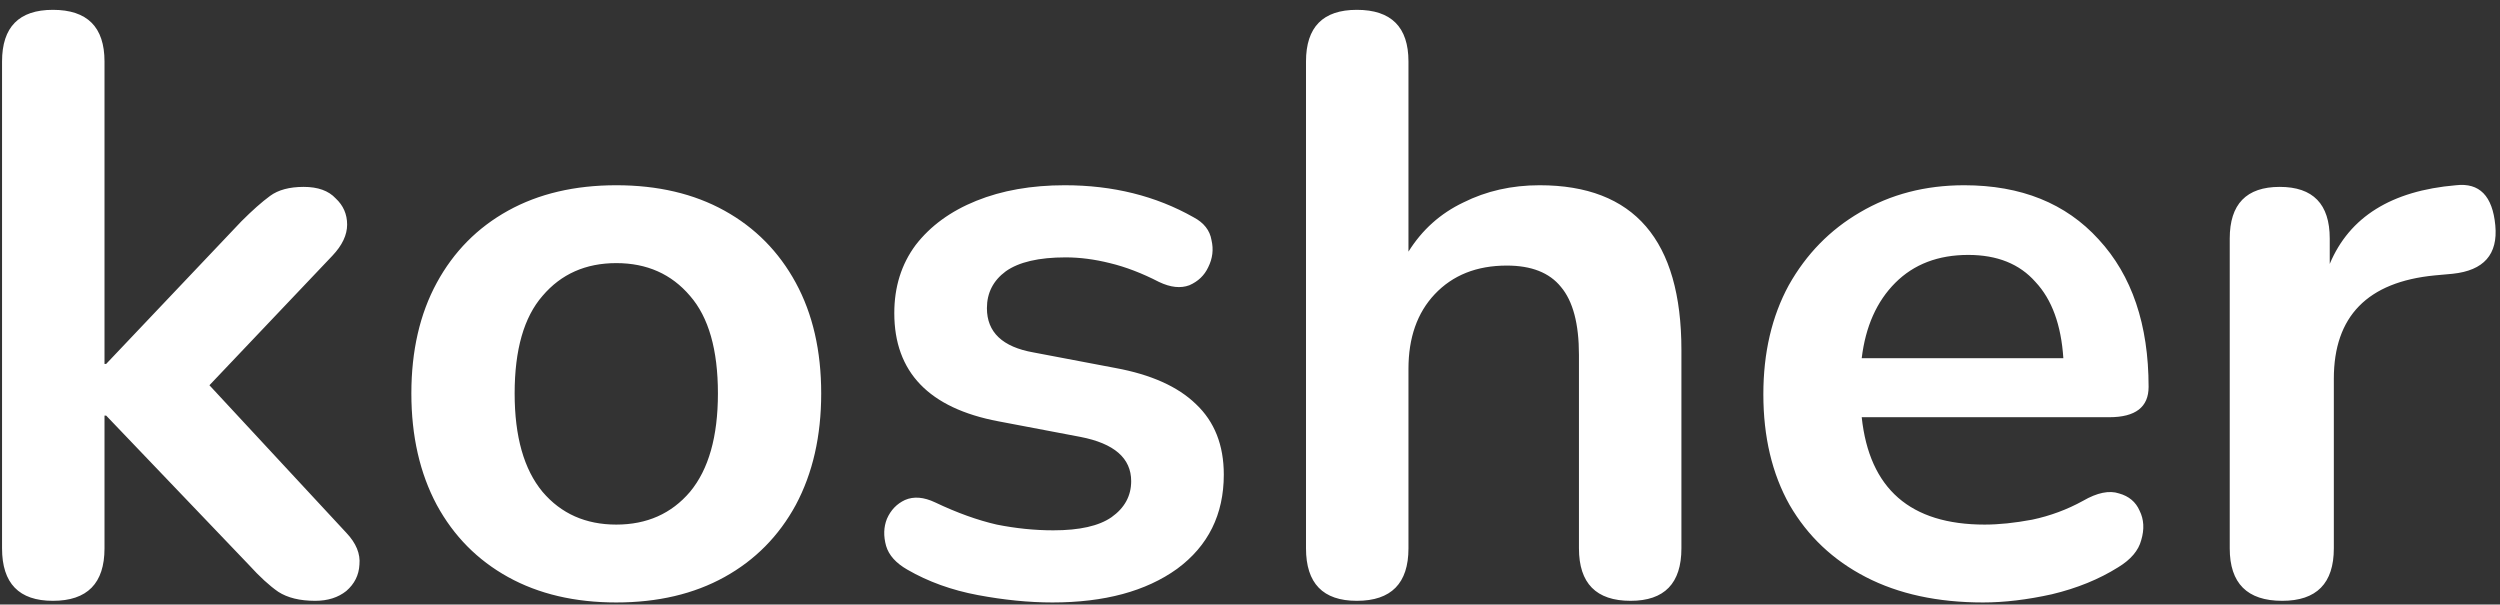 <svg width="244" height="59" viewBox="0 0 244 59" fill="none" xmlns="http://www.w3.org/2000/svg">
<rect x="0" y="0" width="244" height="59" fill="#333333" stroke="none"/>
<path d="M5.16 58.64C1.853 58.64 0.2 56.933 0.2 53.52V6C0.2 2.64 1.853 0.96 5.16 0.96C8.52 0.96 10.2 2.64 10.2 6V35.52H10.36L23.56 21.6C24.627 20.533 25.56 19.707 26.36 19.12C27.16 18.533 28.253 18.24 29.64 18.24C31.027 18.24 32.067 18.613 32.76 19.36C33.507 20.053 33.88 20.907 33.88 21.92C33.88 22.933 33.4 23.947 32.44 24.96L20.44 37.6L33.8 52C34.76 53.013 35.187 54.053 35.08 55.12C35.027 56.133 34.6 56.987 33.8 57.68C33 58.32 31.987 58.64 30.76 58.64C29.267 58.64 28.067 58.347 27.16 57.76C26.307 57.173 25.347 56.293 24.28 55.12L10.36 40.56H10.2V53.52C10.2 56.933 8.52 58.64 5.16 58.64ZM60.149 58.8C56.096 58.8 52.576 57.973 49.589 56.32C46.603 54.667 44.283 52.32 42.629 49.28C40.976 46.187 40.149 42.56 40.149 38.4C40.149 34.24 40.976 30.64 42.629 27.6C44.283 24.56 46.603 22.213 49.589 20.56C52.576 18.907 56.096 18.08 60.149 18.08C64.203 18.08 67.723 18.907 70.709 20.56C73.696 22.213 76.016 24.56 77.669 27.6C79.323 30.64 80.149 34.24 80.149 38.4C80.149 42.56 79.323 46.187 77.669 49.28C76.016 52.32 73.696 54.667 70.709 56.32C67.723 57.973 64.203 58.8 60.149 58.8ZM60.149 51.2C63.136 51.2 65.536 50.133 67.349 48C69.163 45.813 70.069 42.613 70.069 38.4C70.069 34.133 69.163 30.96 67.349 28.88C65.536 26.747 63.136 25.68 60.149 25.68C57.163 25.68 54.763 26.747 52.949 28.88C51.136 30.96 50.229 34.133 50.229 38.4C50.229 42.613 51.136 45.813 52.949 48C54.763 50.133 57.163 51.2 60.149 51.2ZM102.723 58.8C100.43 58.8 98.003 58.56 95.443 58.08C92.883 57.6 90.59 56.773 88.563 55.6C87.443 54.96 86.75 54.187 86.483 53.28C86.216 52.32 86.243 51.44 86.563 50.64C86.936 49.787 87.523 49.173 88.323 48.8C89.177 48.427 90.163 48.507 91.283 49.04C93.416 50.053 95.416 50.773 97.283 51.2C99.15 51.573 100.99 51.76 102.803 51.76C105.363 51.76 107.256 51.333 108.483 50.48C109.763 49.573 110.403 48.4 110.403 46.96C110.403 44.72 108.75 43.28 105.443 42.64L97.443 41.12C90.67 39.84 87.283 36.32 87.283 30.56C87.283 28 87.977 25.787 89.363 23.92C90.803 22.053 92.776 20.613 95.283 19.6C97.79 18.587 100.67 18.08 103.923 18.08C108.616 18.08 112.803 19.12 116.483 21.2C117.496 21.733 118.083 22.48 118.243 23.44C118.456 24.347 118.35 25.227 117.923 26.08C117.55 26.88 116.936 27.467 116.083 27.84C115.23 28.16 114.243 28.053 113.123 27.52C111.47 26.667 109.87 26.053 108.323 25.68C106.83 25.307 105.39 25.12 104.003 25.12C101.39 25.12 99.443 25.573 98.163 26.48C96.936 27.387 96.323 28.587 96.323 30.08C96.323 32.427 97.843 33.867 100.883 34.4L108.883 35.92C112.35 36.56 114.963 37.733 116.723 39.44C118.536 41.147 119.443 43.44 119.443 46.32C119.443 50.213 117.923 53.28 114.883 55.52C111.843 57.707 107.79 58.8 102.723 58.8ZM132.426 58.64C129.119 58.64 127.466 56.933 127.466 53.52V6C127.466 2.64 129.119 0.96 132.426 0.96C135.786 0.96 137.466 2.64 137.466 6V24.56C138.799 22.427 140.586 20.827 142.826 19.76C145.066 18.64 147.546 18.08 150.266 18.08C159.492 18.08 164.106 23.44 164.106 34.16V53.52C164.106 56.933 162.452 58.64 159.146 58.64C155.786 58.64 154.106 56.933 154.106 53.52V34.64C154.106 31.6 153.519 29.387 152.346 28C151.226 26.613 149.466 25.92 147.066 25.92C144.132 25.92 141.786 26.853 140.026 28.72C138.319 30.533 137.466 32.96 137.466 36V53.52C137.466 56.933 135.786 58.64 132.426 58.64ZM193.543 58.8C189.116 58.8 185.303 57.973 182.103 56.32C178.903 54.667 176.423 52.32 174.663 49.28C172.956 46.24 172.103 42.64 172.103 38.48C172.103 34.427 172.929 30.88 174.583 27.84C176.289 24.8 178.609 22.427 181.543 20.72C184.529 18.96 187.916 18.08 191.703 18.08C197.249 18.08 201.623 19.84 204.823 23.36C208.076 26.88 209.703 31.68 209.703 37.76C209.703 39.733 208.423 40.72 205.863 40.72H181.703C182.449 47.707 186.449 51.2 193.703 51.2C195.089 51.2 196.636 51.04 198.343 50.72C200.103 50.347 201.756 49.733 203.303 48.88C204.689 48.08 205.863 47.84 206.823 48.16C207.783 48.427 208.449 48.987 208.823 49.84C209.249 50.693 209.303 51.653 208.983 52.72C208.716 53.733 207.969 54.613 206.743 55.36C204.876 56.533 202.716 57.413 200.263 58C197.863 58.533 195.623 58.8 193.543 58.8ZM192.103 24.88C189.169 24.88 186.796 25.787 184.983 27.6C183.169 29.413 182.076 31.867 181.703 34.96H201.383C201.169 31.707 200.263 29.227 198.663 27.52C197.116 25.76 194.929 24.88 192.103 24.88ZM222.742 58.64C219.329 58.64 217.622 56.933 217.622 53.52V23.28C217.622 19.92 219.249 18.24 222.502 18.24C225.755 18.24 227.382 19.92 227.382 23.28V25.76C229.302 21.173 233.409 18.613 239.702 18.08C241.995 17.813 243.275 19.12 243.542 22C243.809 24.827 242.422 26.4 239.382 26.72L237.622 26.88C231.062 27.52 227.782 30.88 227.782 36.96V53.52C227.782 56.933 226.102 58.64 222.742 58.64Z" fill="white"/>
</svg>
